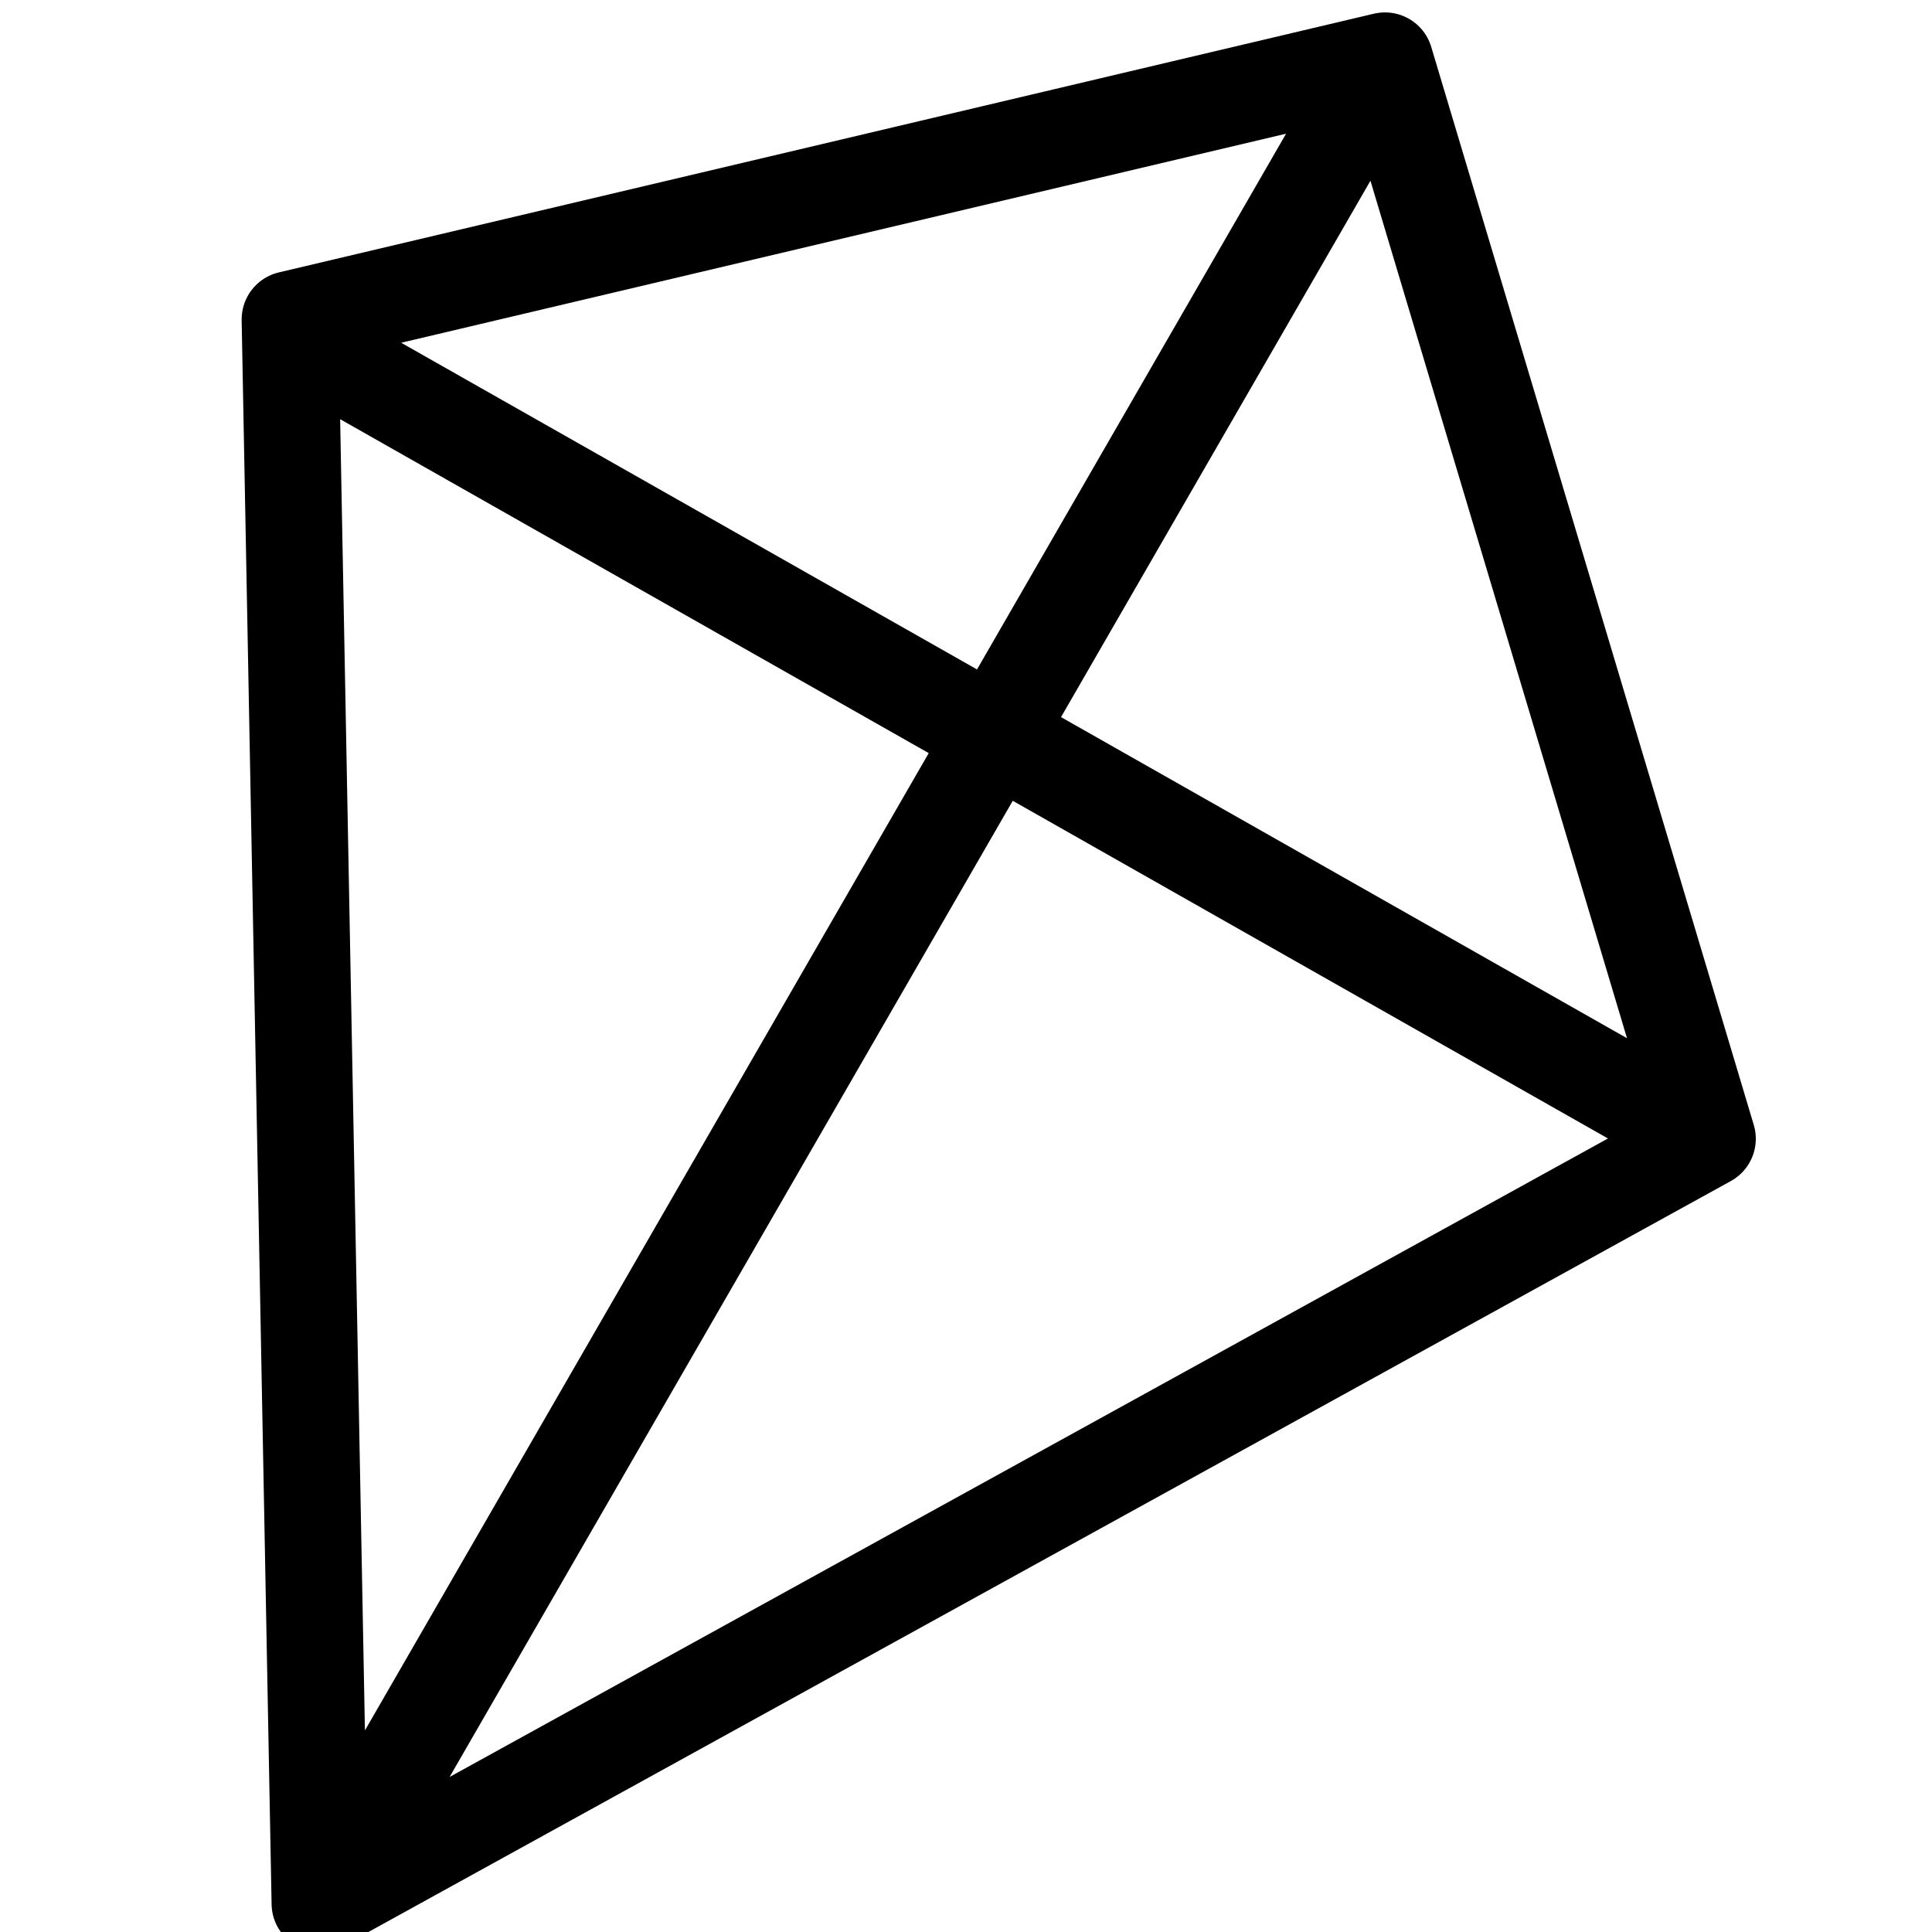 <svg xmlns="http://www.w3.org/2000/svg" viewBox="28 6 40 40">
  <g fill="none" stroke-linecap="round" stroke-linejoin="round" stroke-width="2" transform="translate(0, 0)">
    <path stroke="currentColor"
          d="m34.623 45.412-.62-32.799 22.671-5.356 6.678 22.32zM56.218 8.011l-20.95 36.315M62.648 29.191 34.457 13.197"/>
  </g>
</svg>